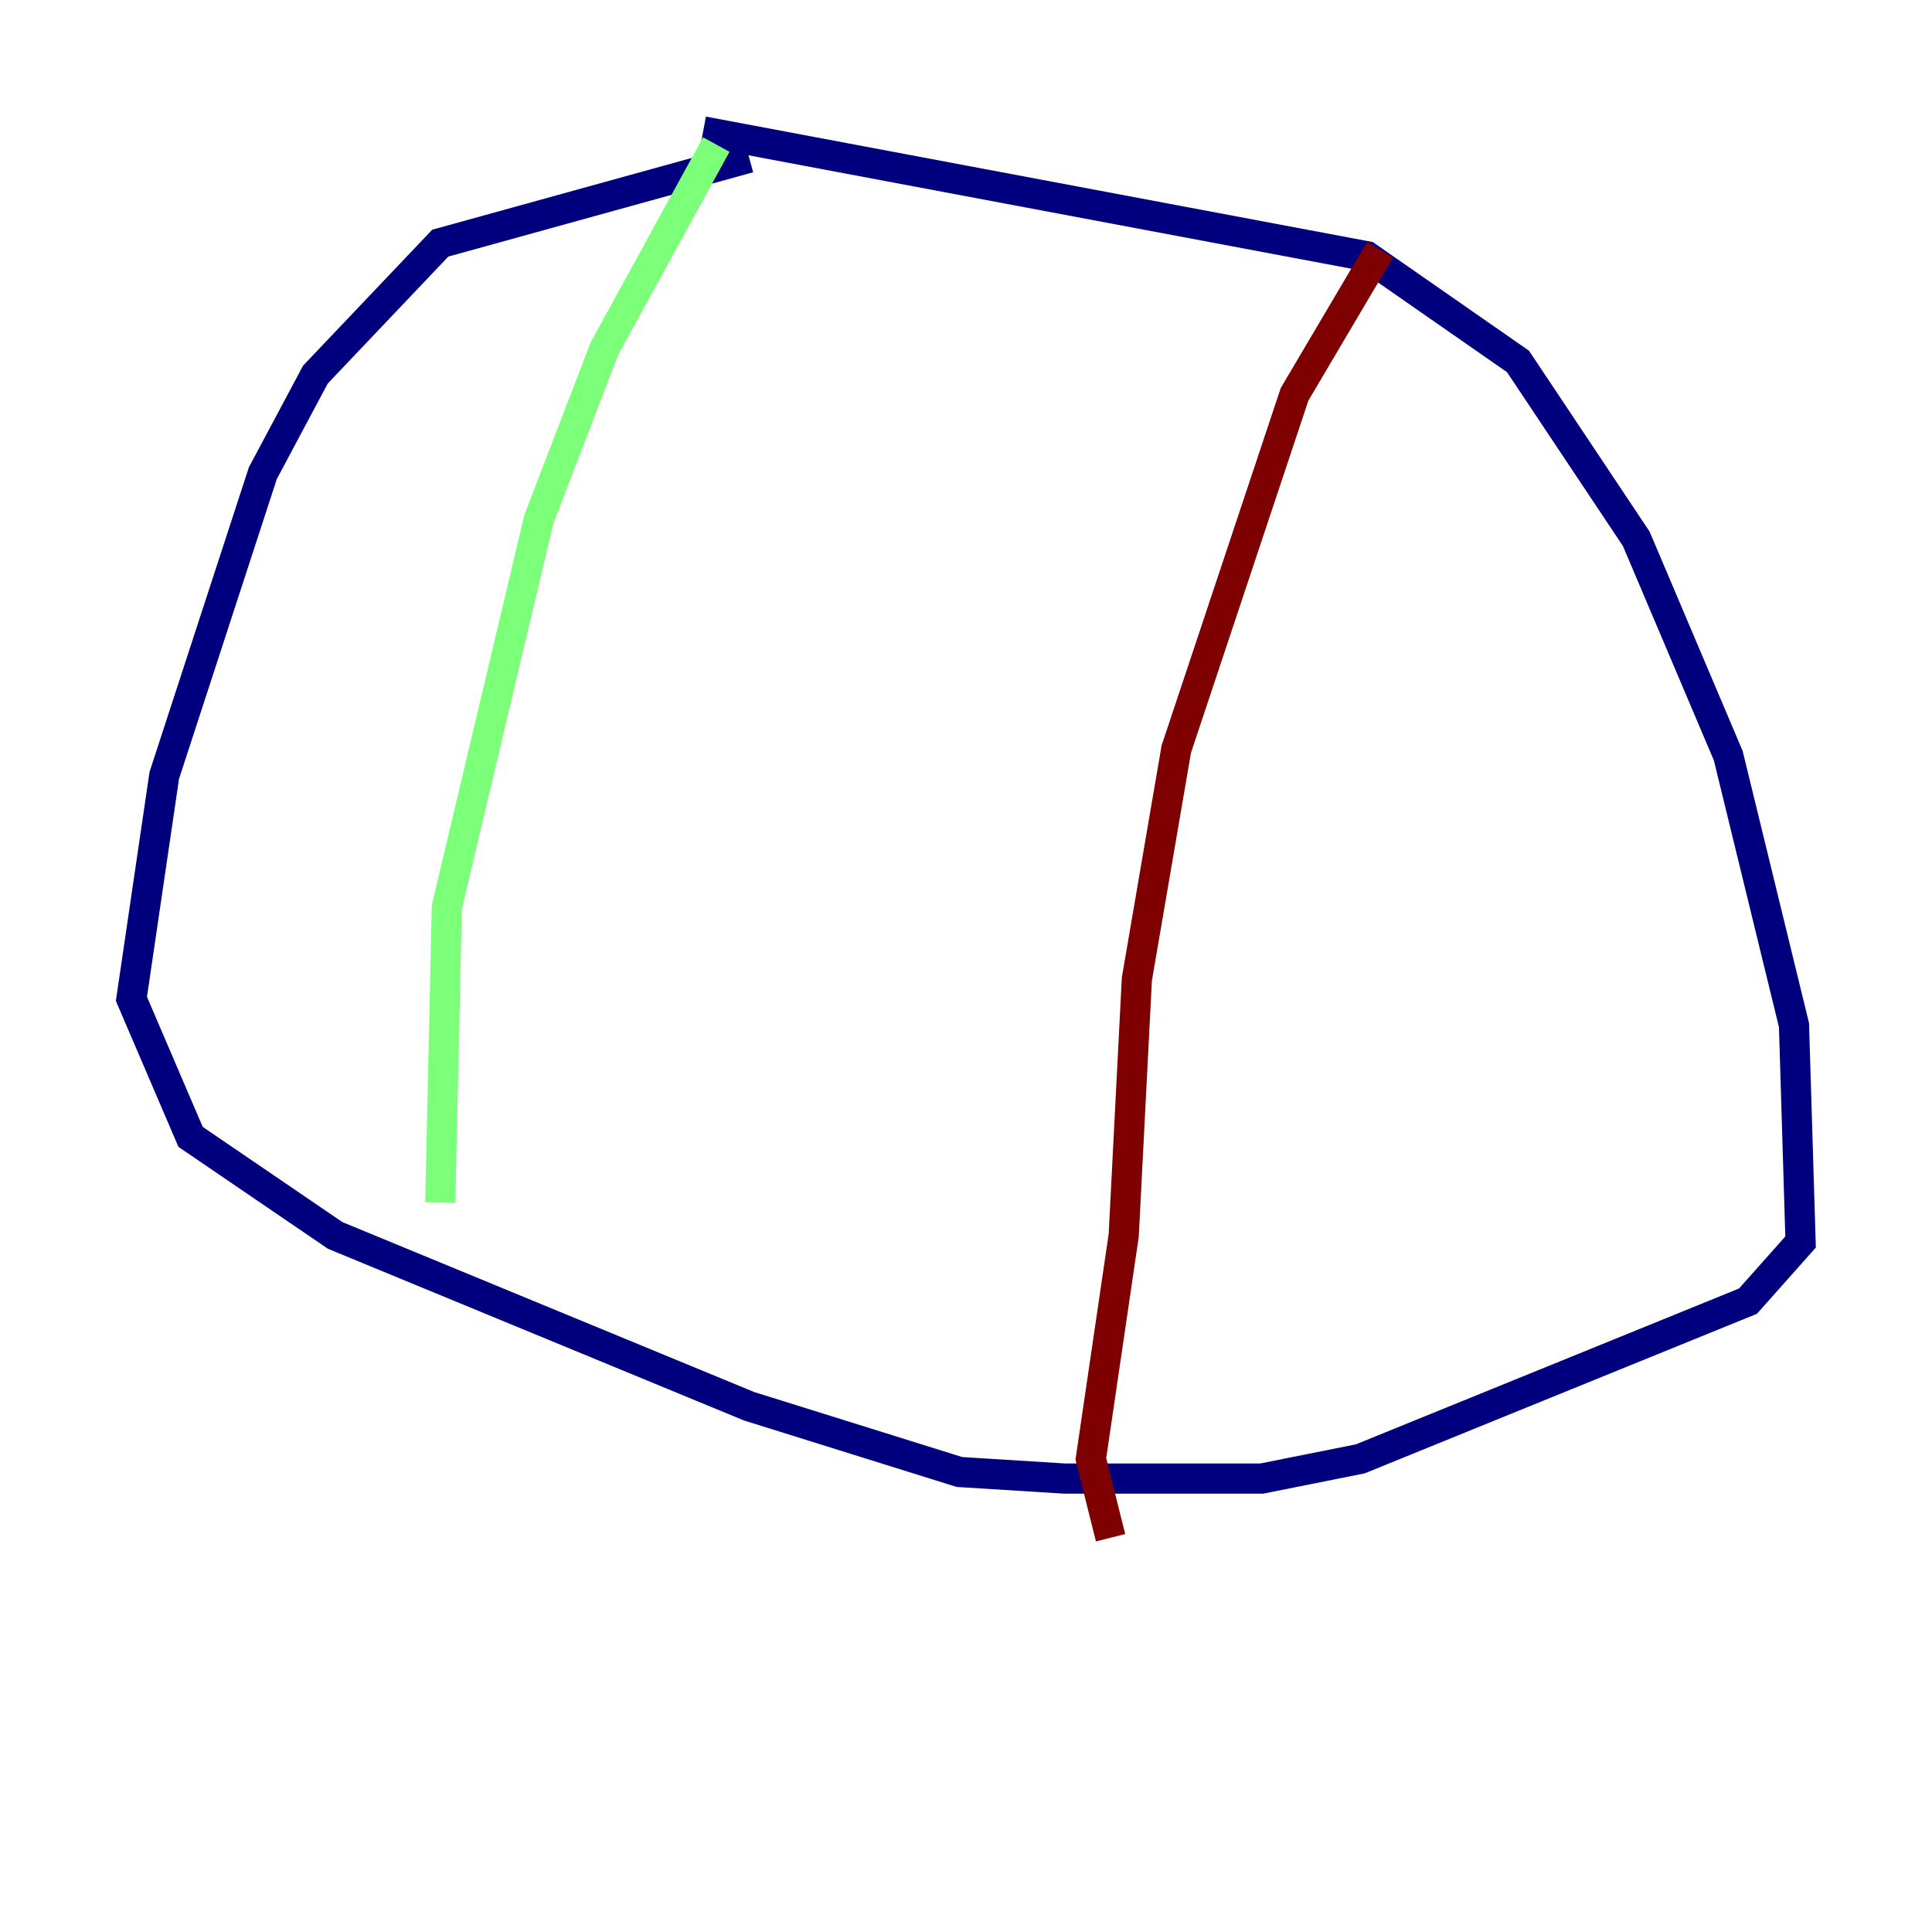 <?xml version="1.0" encoding="utf-8" ?>
<svg baseProfile="tiny" height="128" version="1.2" viewBox="0,0,128,128" width="128" xmlns="http://www.w3.org/2000/svg" xmlns:ev="http://www.w3.org/2001/xml-events" xmlns:xlink="http://www.w3.org/1999/xlink"><defs /><polyline fill="none" points="49.633,10.449 29.17,16.109 20.898,24.816 17.415,31.347 10.884,51.374 8.707,66.177 12.626,75.32 22.204,81.85 49.633,93.17 63.565,97.524 70.531,97.959 83.592,97.959 90.122,96.653 115.809,86.204 119.293,82.286 118.857,67.918 114.503,50.068 108.408,35.701 100.571,23.946 90.558,16.98 46.585,8.707" stroke="#00007f" stroke-width="2" /><polyline fill="none" points="47.456,9.578 40.054,23.075 35.701,34.395 29.605,60.082 29.17,79.674" stroke="#7cff79" stroke-width="2" /><polyline fill="none" points="91.429,16.544 85.769,26.122 77.932,49.633 75.32,64.871 74.449,81.85 72.272,96.653 73.578,101.878" stroke="#7f0000" stroke-width="2" /></svg>